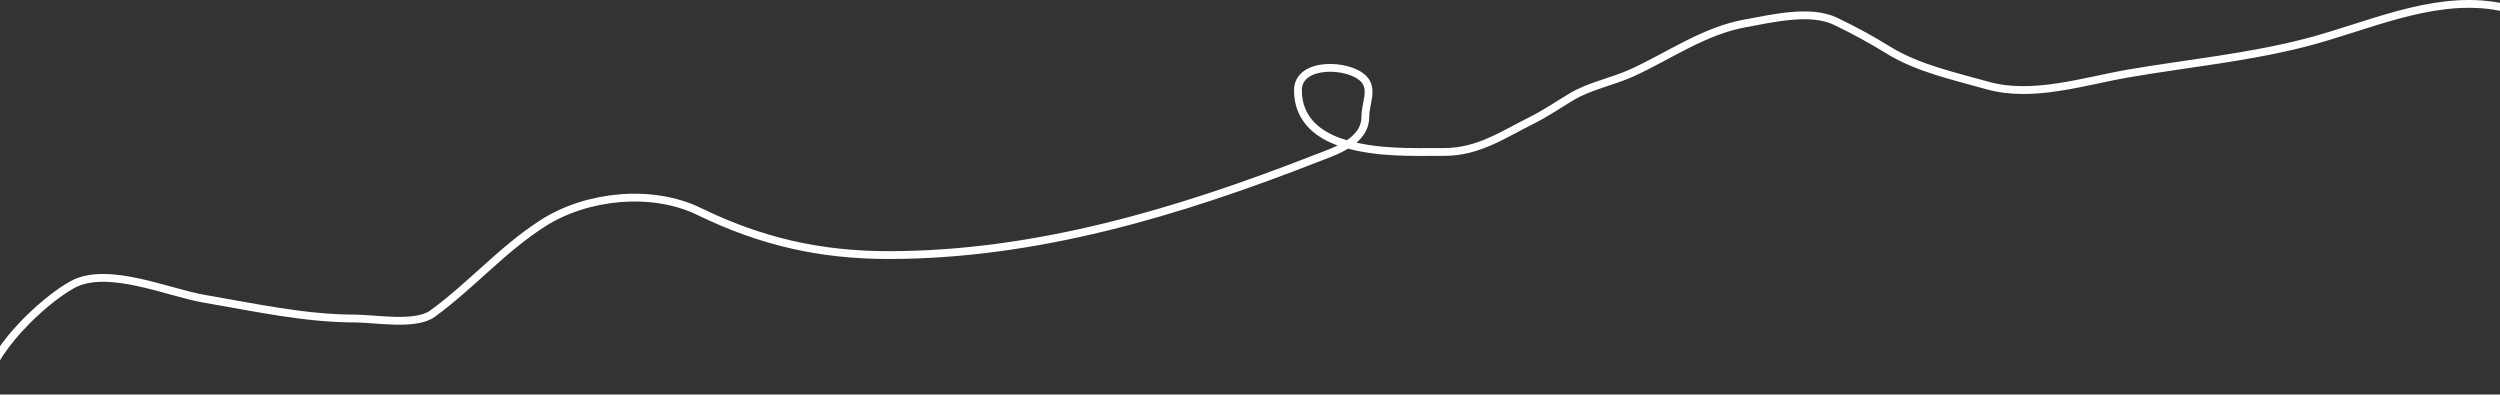 <svg width="1920" height="303" viewBox="0 0 1920 303" fill="none" xmlns="http://www.w3.org/2000/svg">
<rect x="0" y="0" width="1920" height="303" fill="#333333" stroke="none"/>
<path d="M-11.391 299.458C-9.735 271.305 32.629 231.112 55.62 218.571C82.48 203.92 129.074 224.694 156.644 229.401C195.1 235.967 233.795 244.631 272.898 244.631C287.866 244.631 319.053 250.415 332.125 240.908C362.198 219.036 385.467 191.586 417.073 171.359C450.361 150.054 500.559 144.721 536.88 162.39C584.279 185.449 629.678 195.896 682.409 195.896C795.37 195.896 904.86 163.021 1009.68 122.116C1025.23 116.048 1048.6 109.129 1048.6 89.457C1048.6 79.136 1055.07 68.344 1047.08 60.351C1035.51 48.784 996.818 47.367 996.818 69.32C996.818 92.27 1013.21 104.802 1033.71 110.609C1058.76 117.708 1083.58 116.701 1109.35 116.701C1135.28 116.701 1154.46 103.368 1176.53 92.333C1187.14 87.026 1196.66 80.49 1206.82 74.396C1221.18 65.779 1238.45 62.785 1253.69 55.782C1282.45 42.569 1309.02 23.518 1340.67 17.877C1360.58 14.329 1390.22 6.995 1409.71 16.354C1423.81 23.12 1436.97 30.278 1450.33 38.522C1472.93 52.47 1500.79 58.424 1526.14 65.597C1561.07 75.484 1600.04 62.389 1634.44 56.459C1680.27 48.557 1726.78 44.197 1771.84 32.43C1817.66 20.465 1866.53 -2.816 1914.83 4.339C1927.33 6.191 1942.44 11.857 1954.09 16.354C1970.06 22.515 1986.3 23.619 2001.98 29.045C2007.39 30.916 2012.35 35.078 2017.21 37.506" stroke="white" stroke-width="6" stroke-linecap="round"/>
</svg>
